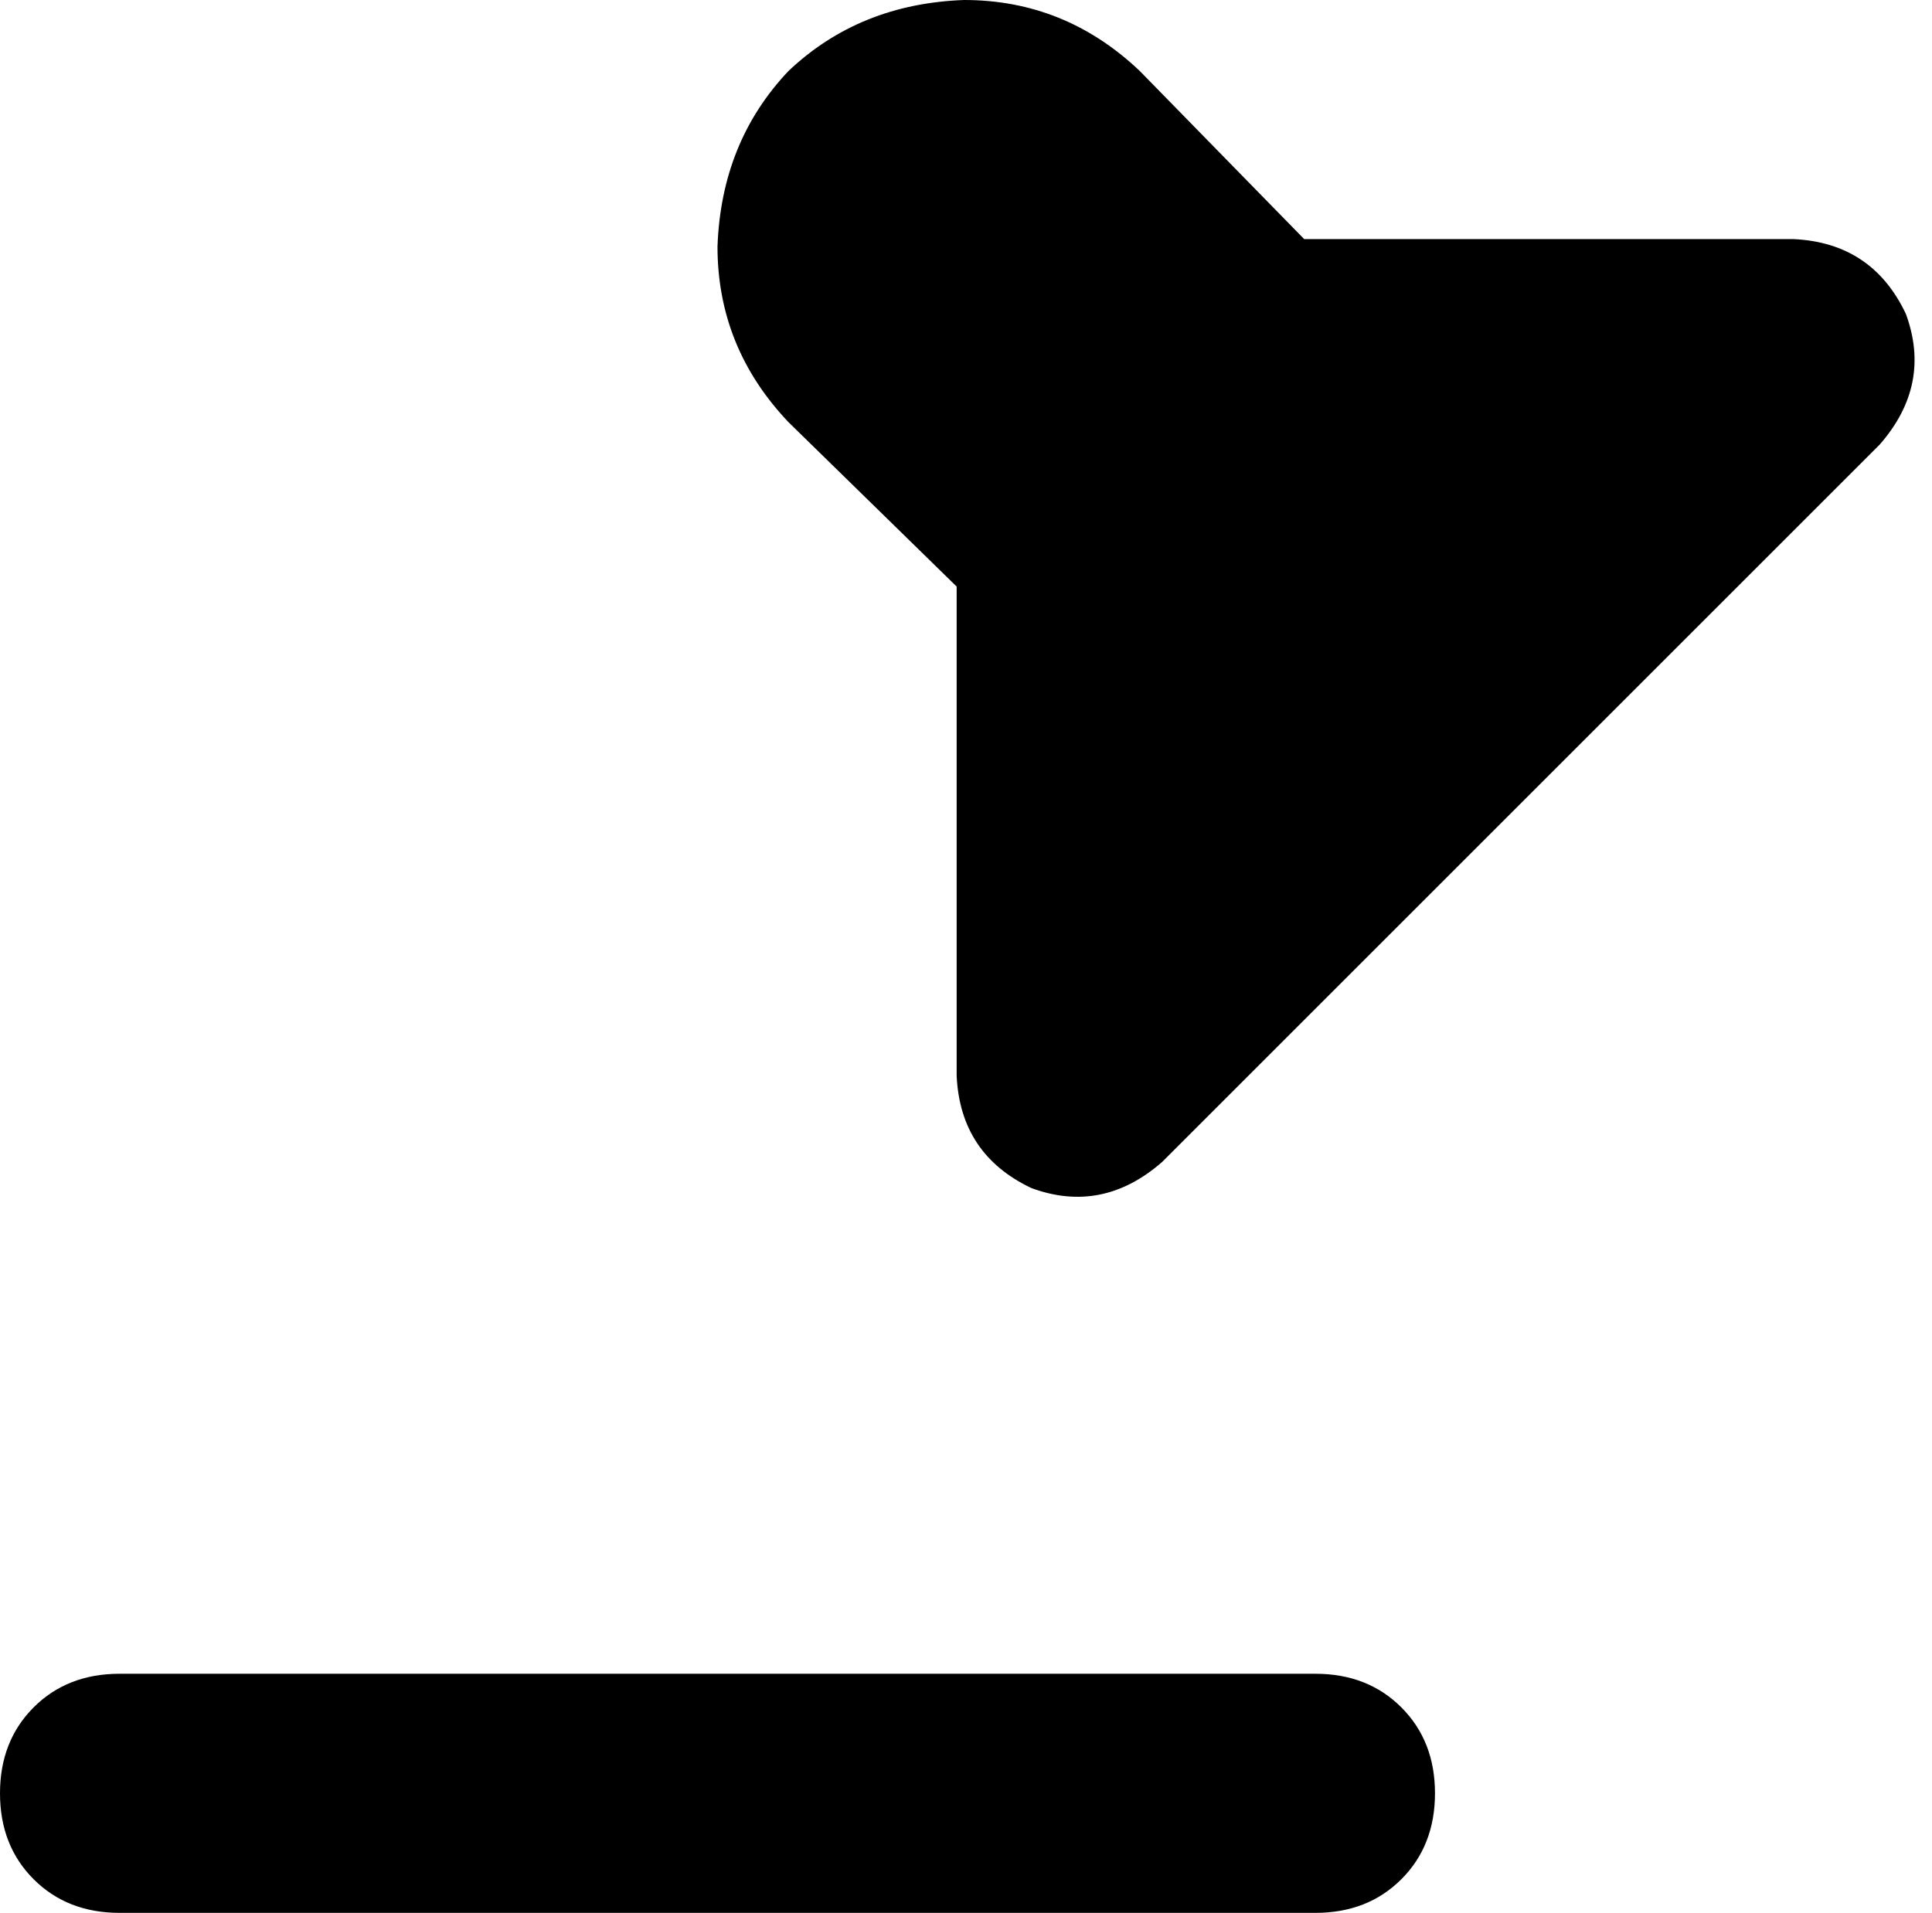 <svg xmlns="http://www.w3.org/2000/svg" viewBox="0 0 517 512">
    <path d="M 192 66 Q 193 38 211 19 L 211 19 Q 230 1 258 0 Q 285 0 305 19 L 349 64 L 480 64 Q 501 65 510 84 Q 517 103 503 119 L 311 311 Q 295 325 276 318 Q 257 309 256 288 L 256 157 L 211 113 Q 192 93 192 66 L 192 66 Z M 32 448 L 352 448 Q 366 448 375 457 Q 384 466 384 480 Q 384 494 375 503 Q 366 512 352 512 L 32 512 Q 18 512 9 503 Q 0 494 0 480 Q 0 466 9 457 Q 18 448 32 448 L 32 448 Z"/>
</svg>
